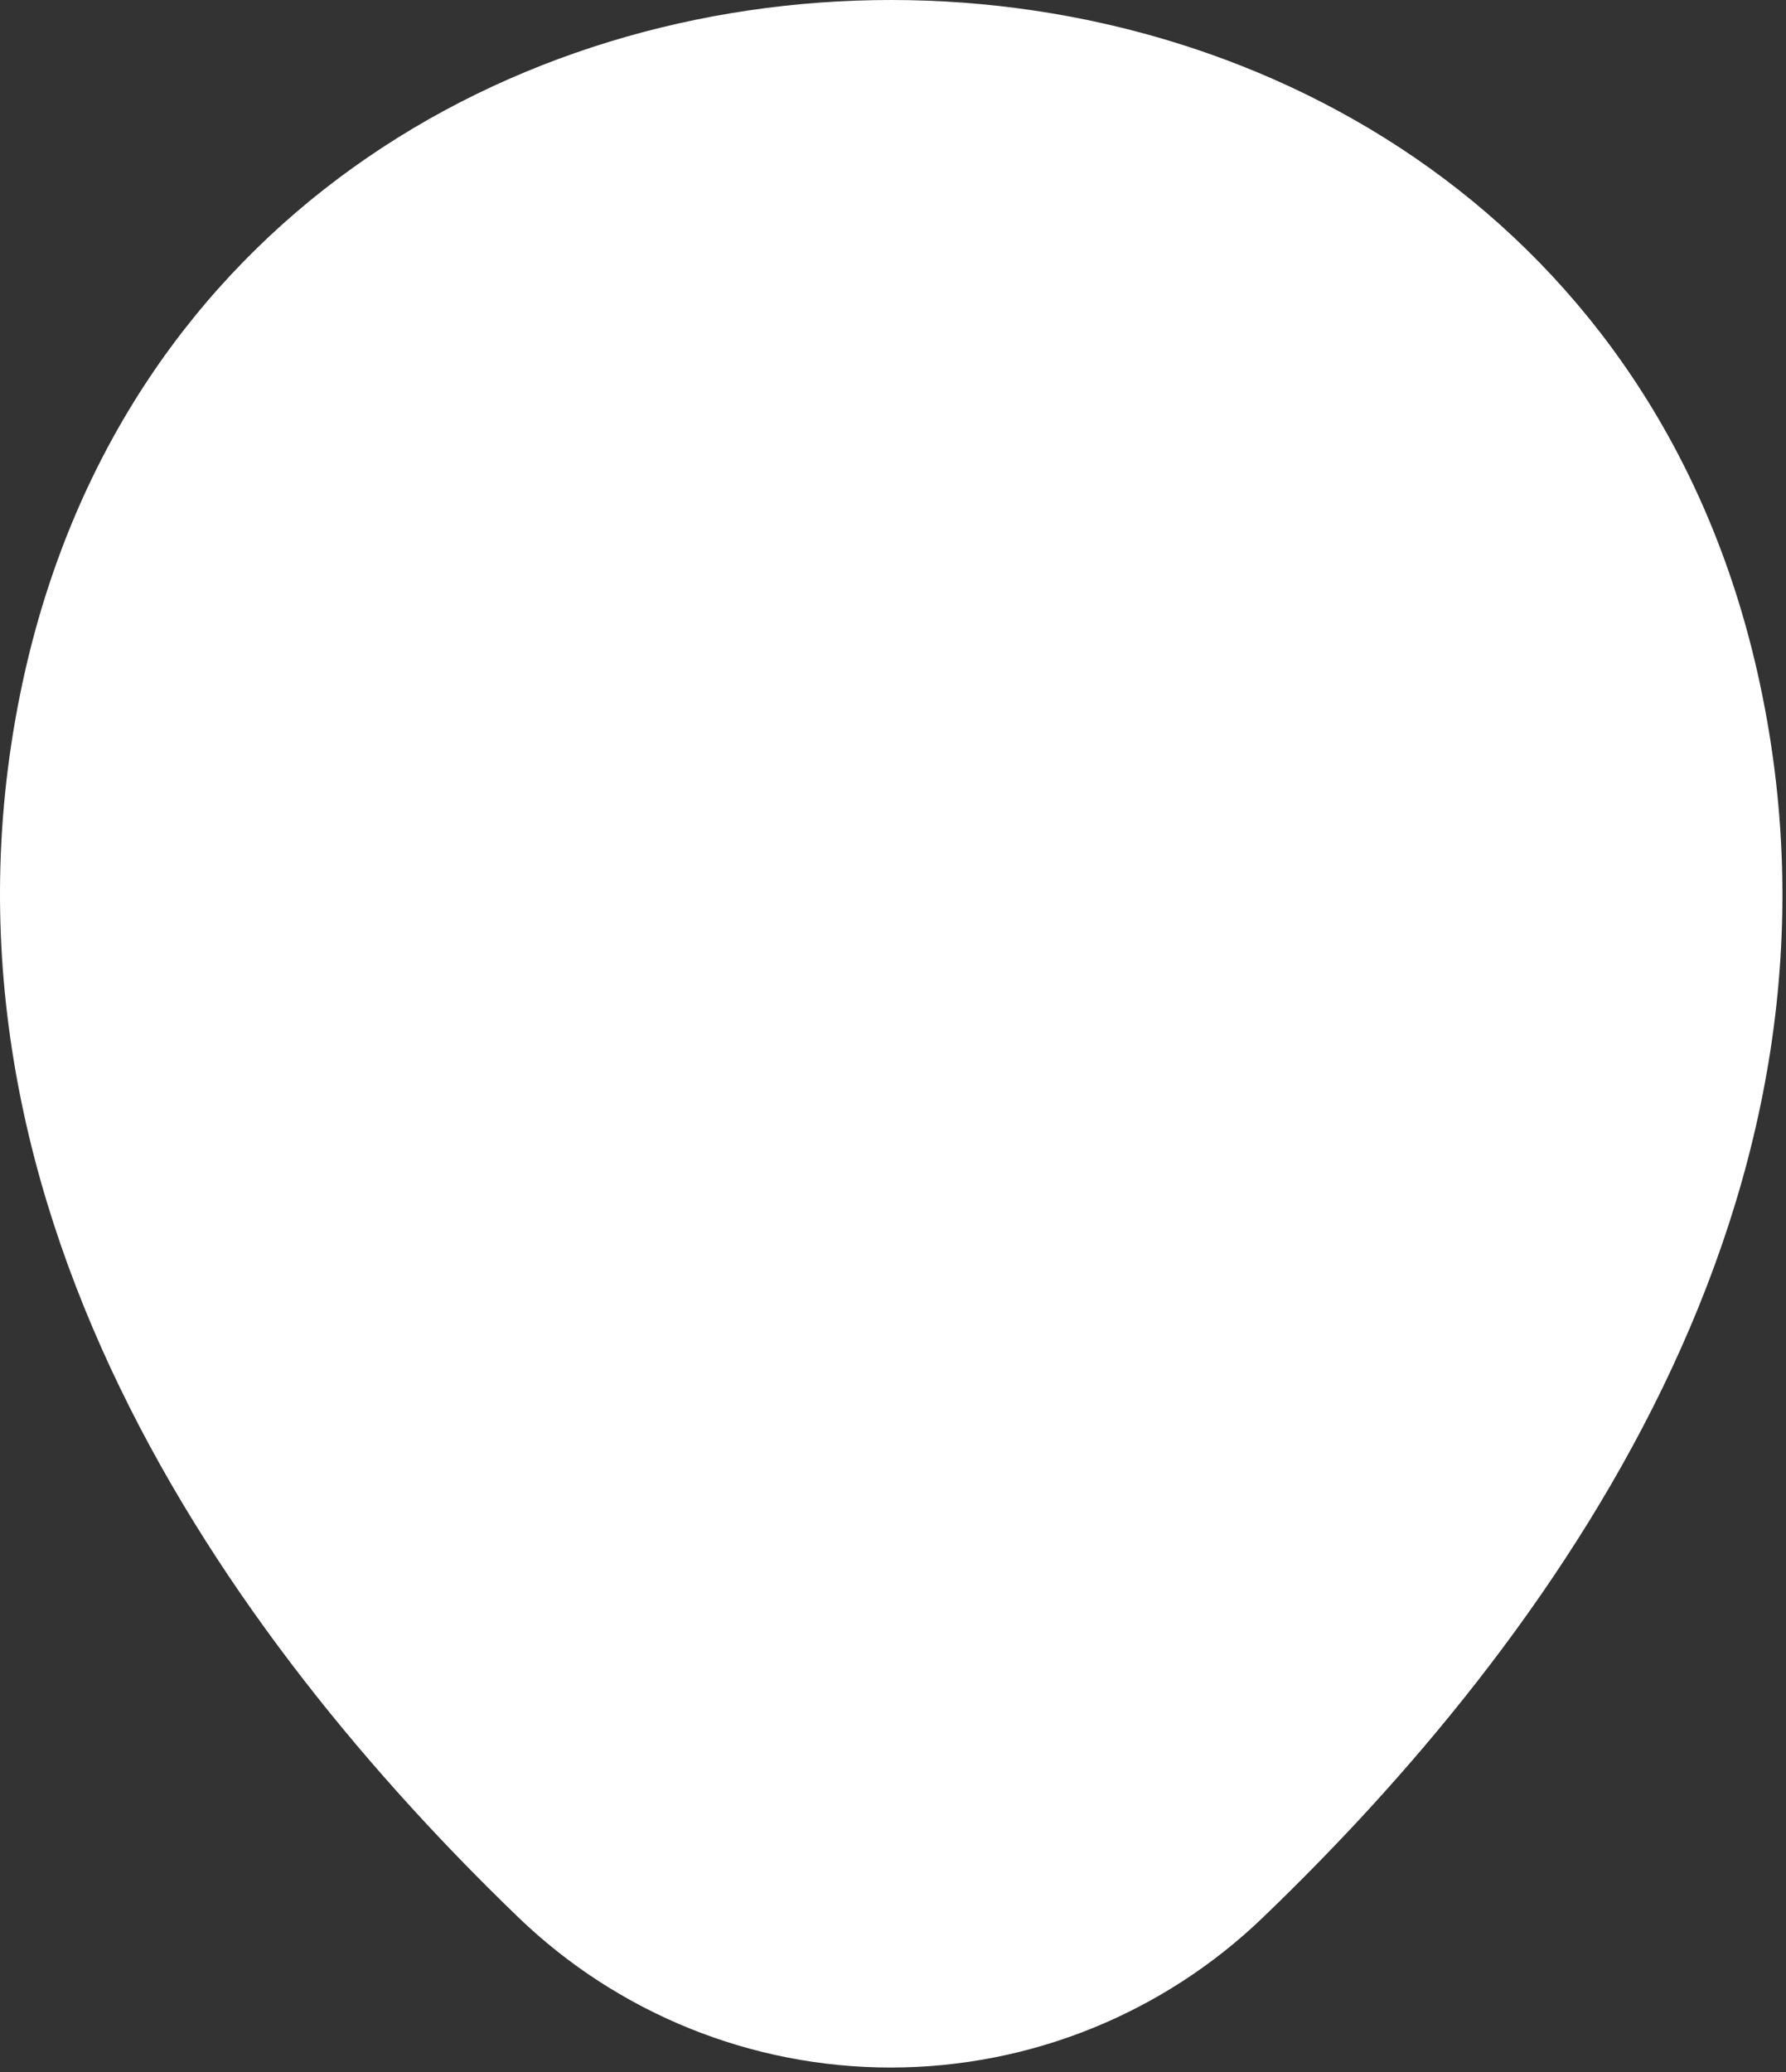 <svg width="144" height="167" viewBox="0 0 144 167" fill="none" xmlns="http://www.w3.org/2000/svg">
<rect x="0" y="0" width="144" height="167" fill="#333333" stroke="none"/>
<path d="M2.023 54.083C18.44 -18.083 125.356 -18 141.69 54.167C151.273 96.5 124.94 132.333 101.856 154.5C93.789 162.278 83.02 166.623 71.815 166.623C60.609 166.623 49.84 162.278 41.773 154.5C18.773 132.333 -7.56 96.417 2.023 54.083Z" fill="white"/>
</svg>
